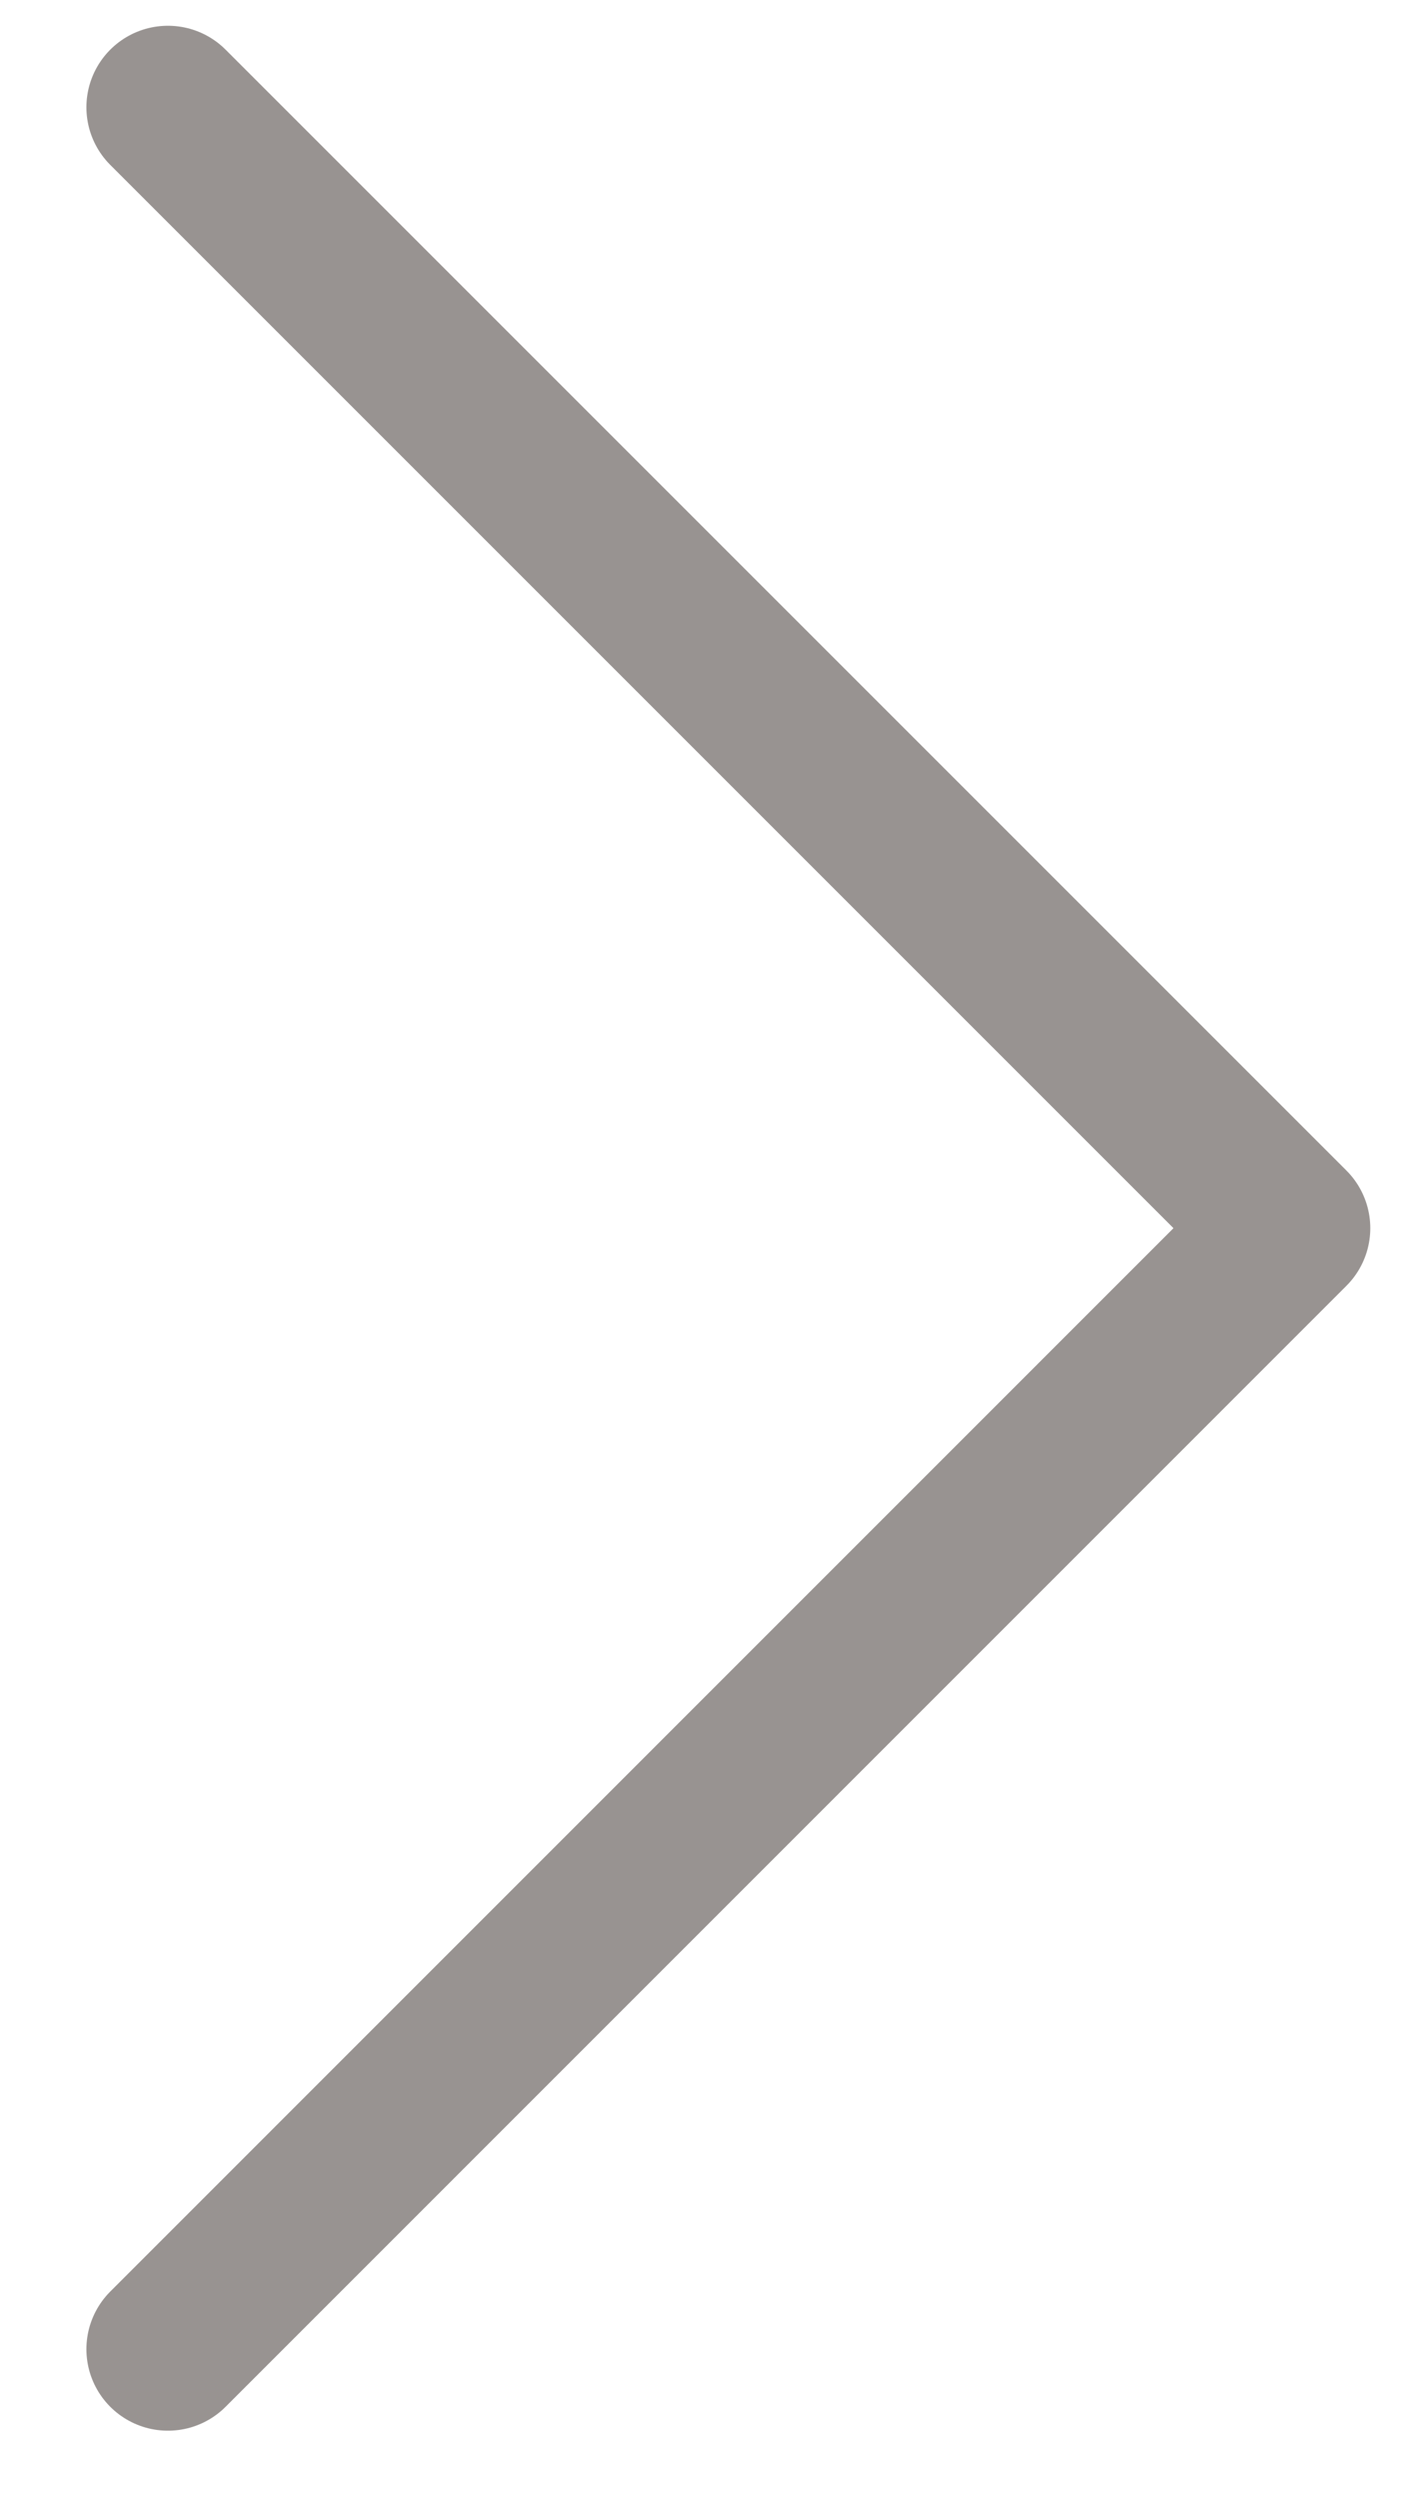 <svg width="13" height="23" viewBox="0 0 13 23" fill="none" xmlns="http://www.w3.org/2000/svg">
<path d="M1.545 0.987L11.857 11.299L1.545 21.612" stroke="#989391" stroke-width="1.5" stroke-linecap="round" stroke-linejoin="round"/>
</svg>
